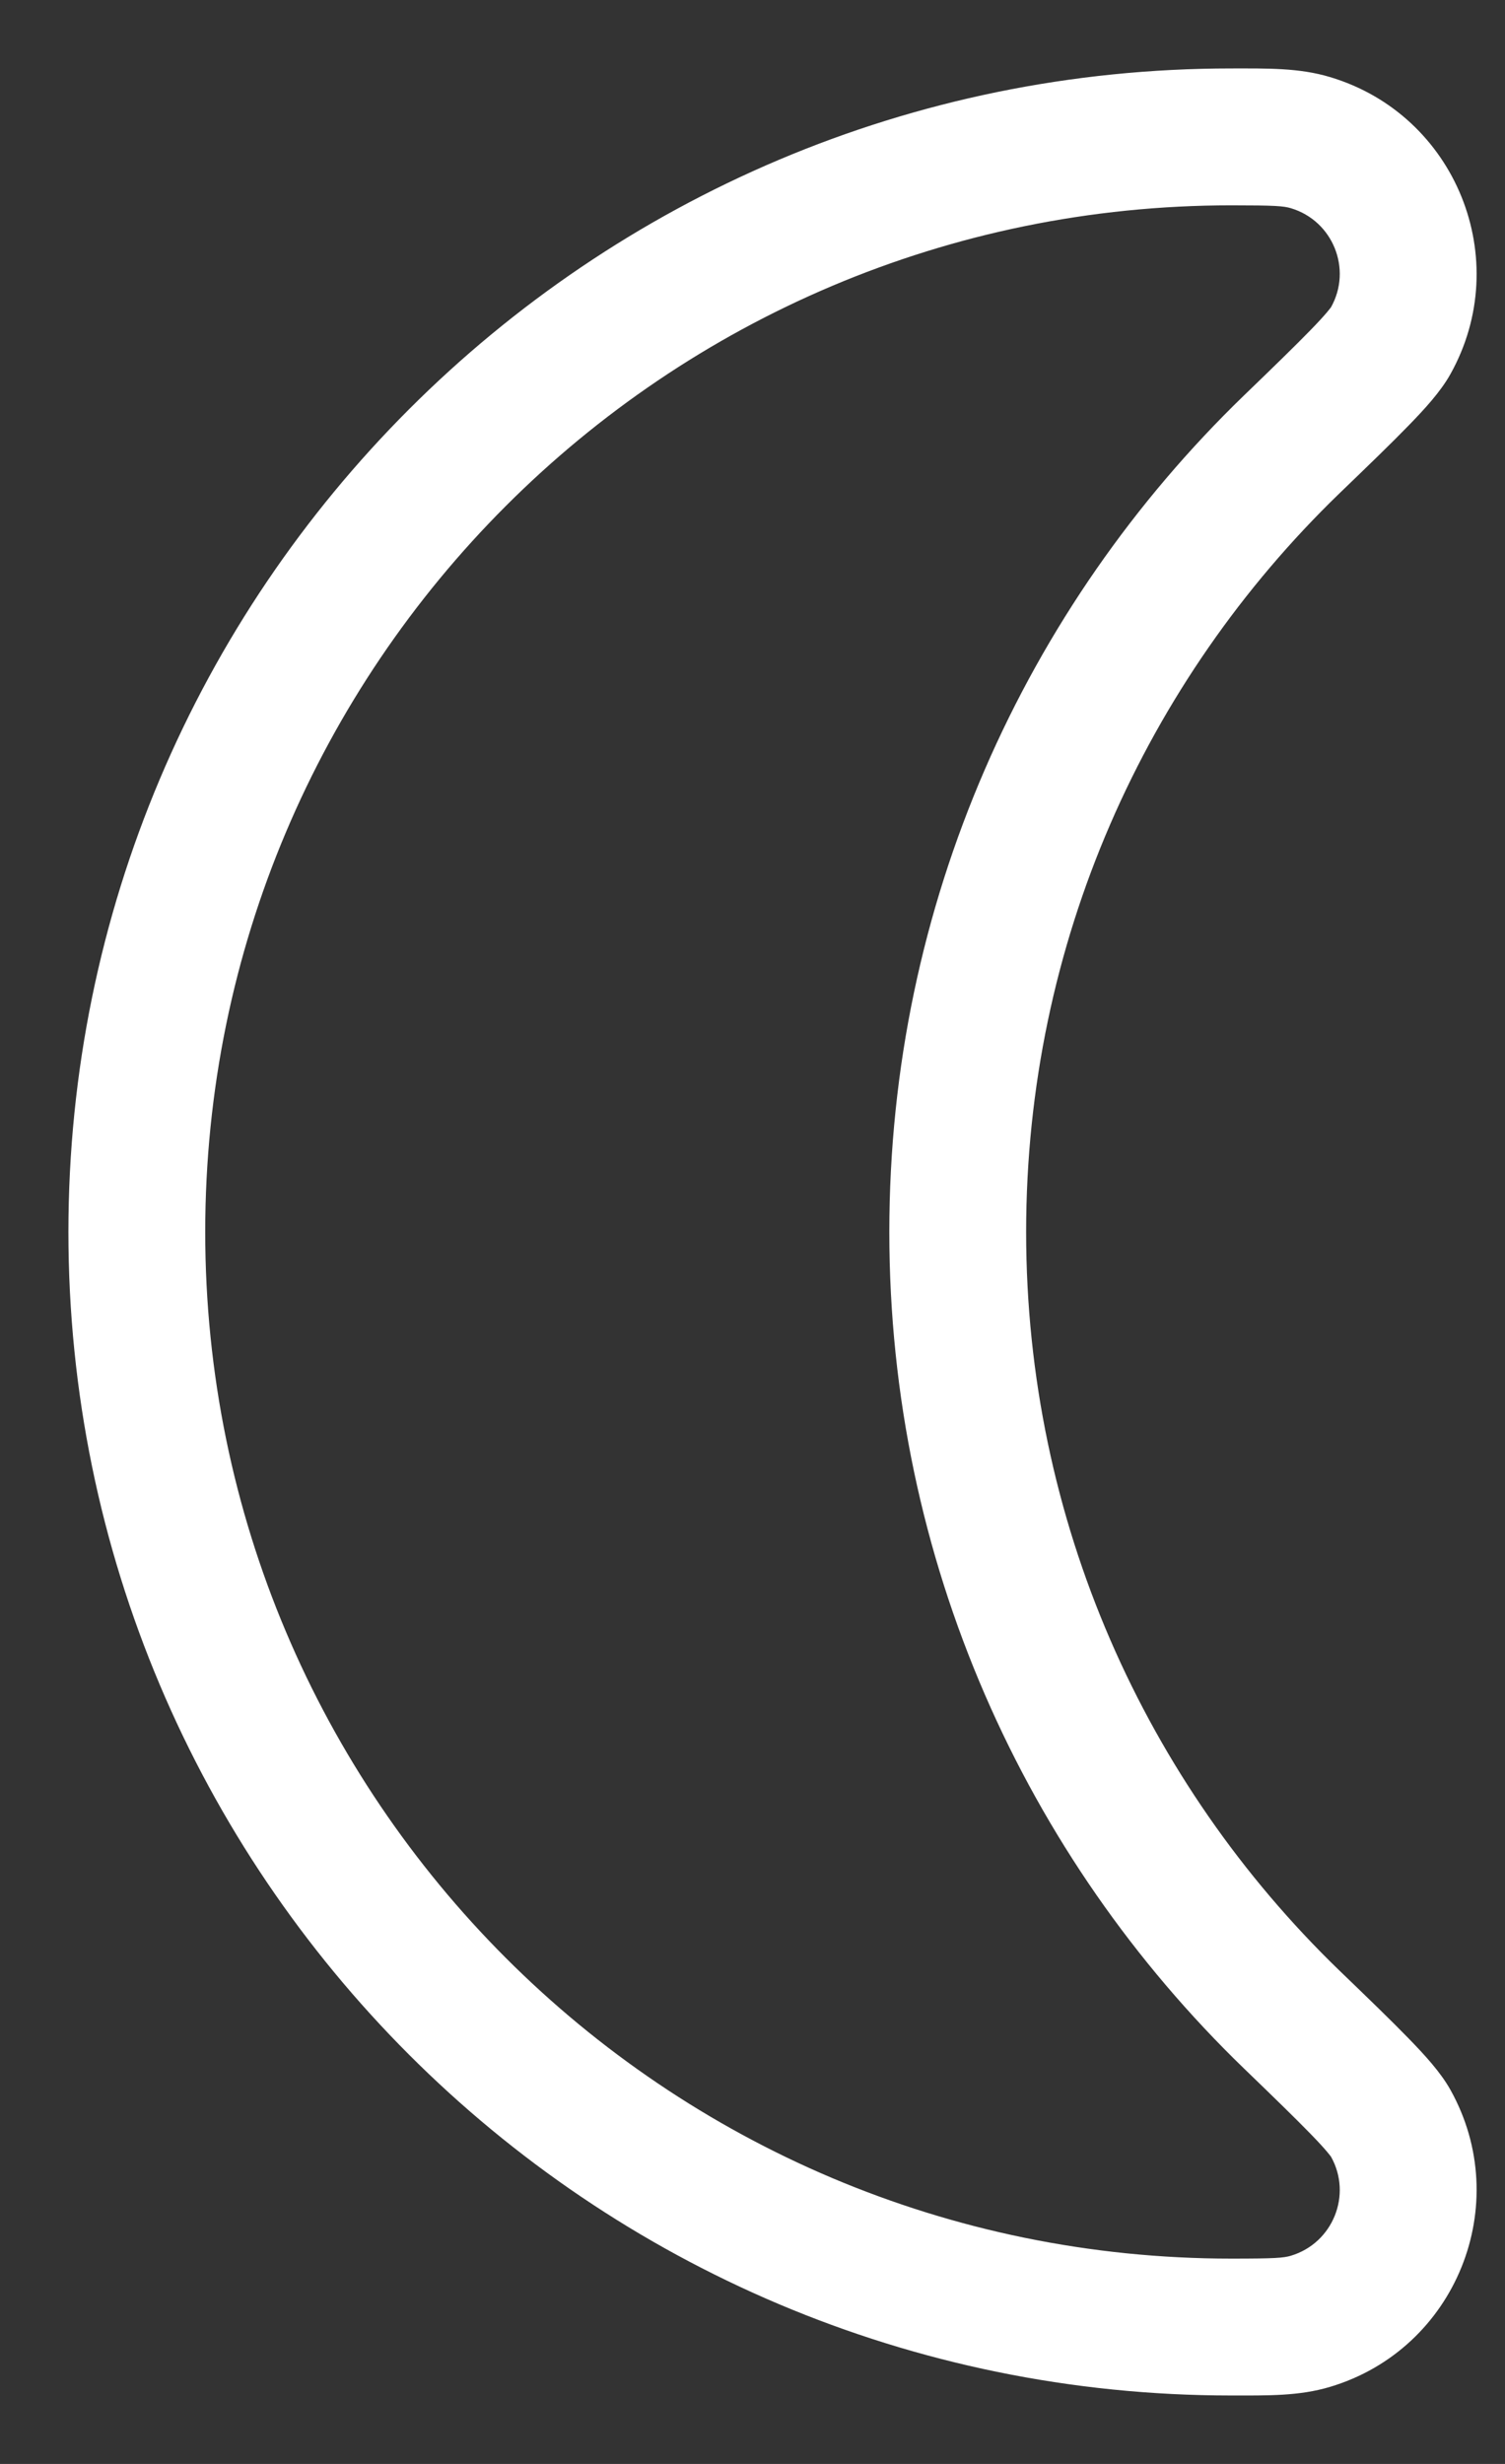 <svg width="11" height="18" viewBox="0 0 11 18" fill="none" xmlns="http://www.w3.org/2000/svg">
<rect x="0" y="0" width="11" height="18" fill="#333333" stroke="none"/>
<path d="M10.164 15.51L10.6 15.265L10.164 15.51ZM9.578 16.958L9.435 16.479L9.578 16.958ZM9.439 3.249L9.786 3.608L9.439 3.249ZM10.164 2.49L10.6 2.735L10.164 2.49ZM9.578 1.042L9.435 1.521L9.578 1.042ZM7.5 9C7.5 6.884 8.376 4.973 9.786 3.608L9.091 2.89C7.494 4.434 6.5 6.602 6.5 9H7.5ZM9.786 14.392C8.376 13.027 7.5 11.116 7.5 9H6.5C6.5 11.398 7.494 13.566 9.091 15.11L9.786 14.392ZM9 16.5C4.858 16.5 1.5 13.142 1.5 9H0.5C0.5 13.694 4.306 17.5 9 17.5V16.5ZM1.5 9C1.5 4.858 4.858 1.5 9 1.5V0.5C4.306 0.5 0.5 4.306 0.5 9H1.5ZM9.091 15.11C9.312 15.323 9.468 15.475 9.579 15.589C9.701 15.714 9.728 15.756 9.728 15.755L10.6 15.265C10.528 15.137 10.411 15.01 10.296 14.892C10.172 14.764 10.002 14.6 9.786 14.392L9.091 15.11ZM9 17.5C9.264 17.5 9.495 17.505 9.721 17.437L9.435 16.479C9.381 16.495 9.32 16.5 9 16.5V17.5ZM9.728 15.755C9.885 16.034 9.742 16.387 9.435 16.479L9.721 17.437C10.642 17.162 11.07 16.103 10.6 15.265L9.728 15.755ZM9.786 3.608C10.002 3.4 10.172 3.236 10.296 3.108C10.411 2.99 10.528 2.863 10.6 2.735L9.728 2.245C9.728 2.244 9.701 2.286 9.579 2.411C9.468 2.525 9.312 2.677 9.091 2.89L9.786 3.608ZM9 1.5C9.32 1.5 9.381 1.505 9.435 1.521L9.721 0.563C9.495 0.495 9.264 0.5 9 0.5V1.5ZM10.6 2.735C11.07 1.897 10.642 0.838 9.721 0.563L9.435 1.521C9.742 1.613 9.885 1.966 9.728 2.245L10.6 2.735Z" fill="white"/>
</svg>
